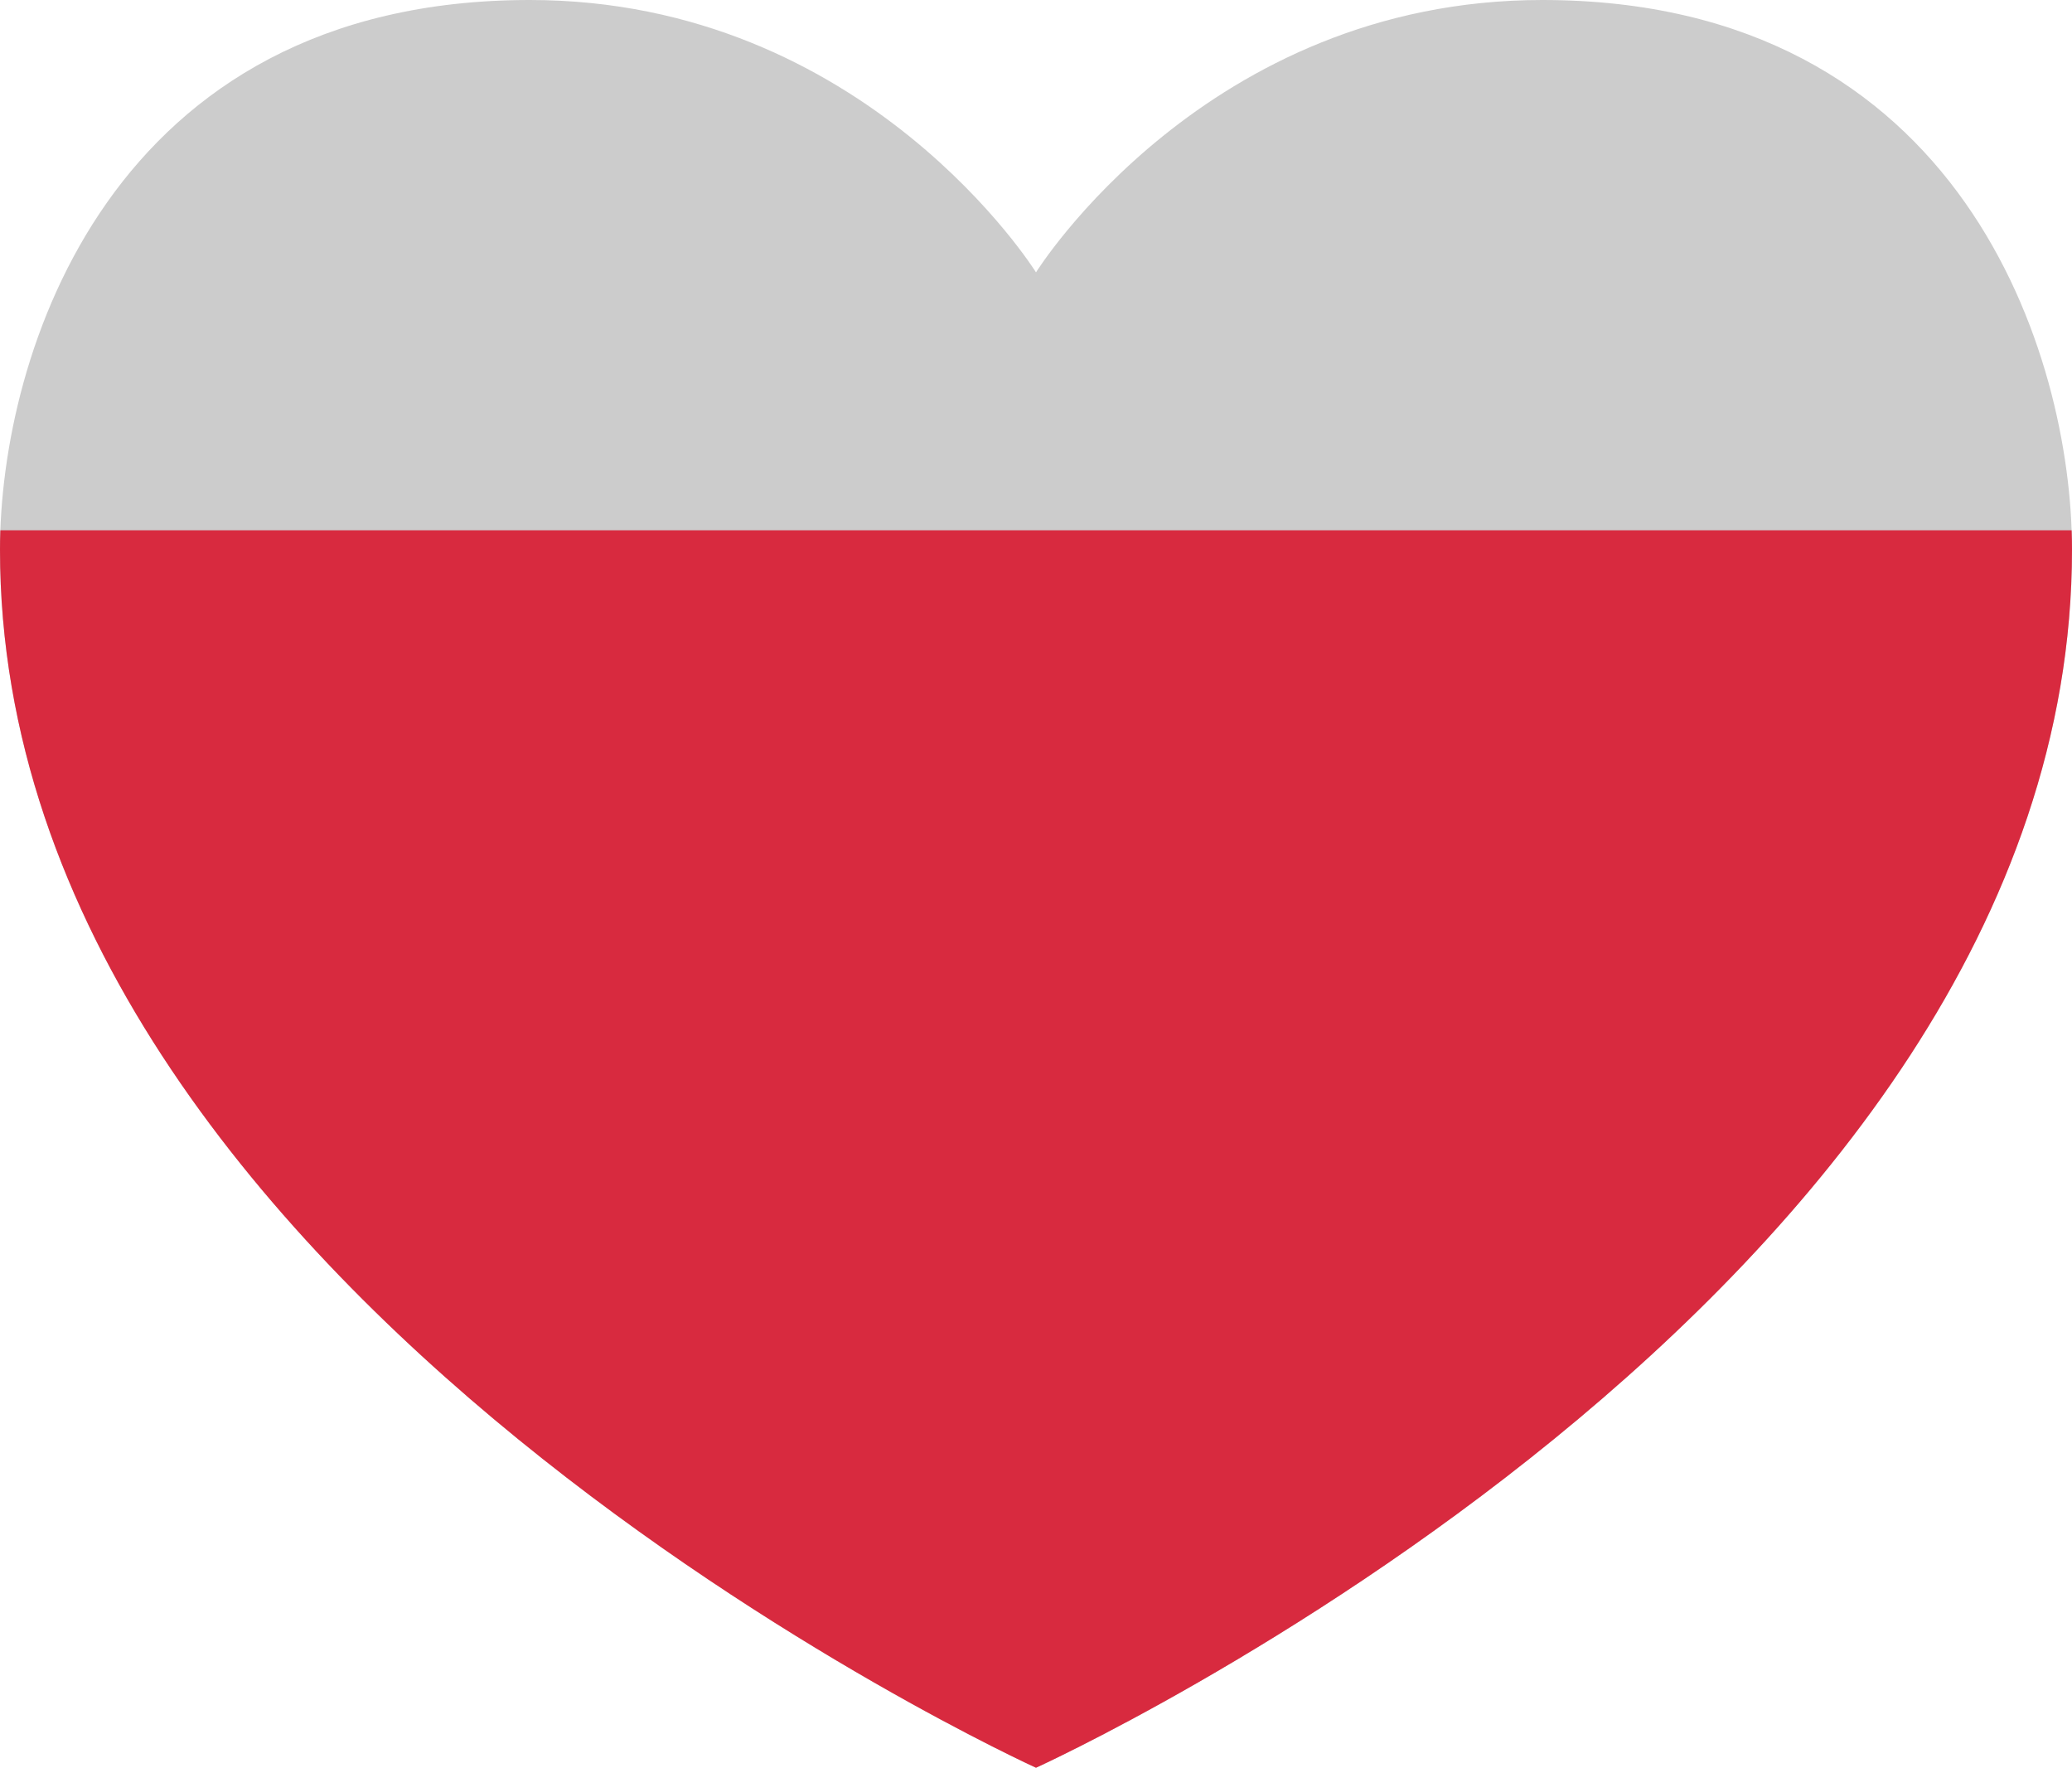 <?xml version="1.0" encoding="UTF-8"?>
<svg xmlns="http://www.w3.org/2000/svg" viewBox="0 0 1937.4 1652.76">
  <defs>
    <clipPath id="fillClip">
      <rect x="0" y="495.828" width="1937.4" height="1156.932" />
    </clipPath>
  </defs>
  <path d="M1937.4,513.88c0,699.08-968.7,1138.88-968.7,1138.88,0,0-968.7-439.8-968.7-1138.88C0,333.31,101.86,0,495.36,0c314.82,0,473.34,254.63,473.34,254.63,0,0,158.52-254.63,473.34-254.63,393.5,0,495.36,333.31,495.36,513.88" fill="#ccc" />
  <g clip-path="url(#fillClip)">
    <path d="M1937.4,513.88c0,699.08-968.7,1138.88-968.7,1138.88,0,0-968.7-439.8-968.7-1138.88C0,333.31,101.86,0,495.36,0c314.82,0,473.34,254.63,473.34,254.63,0,0,158.52-254.63,473.34-254.63,393.5,0,495.36,333.31,495.36,513.88" fill="#d82a3f" />
  </g>
</svg>